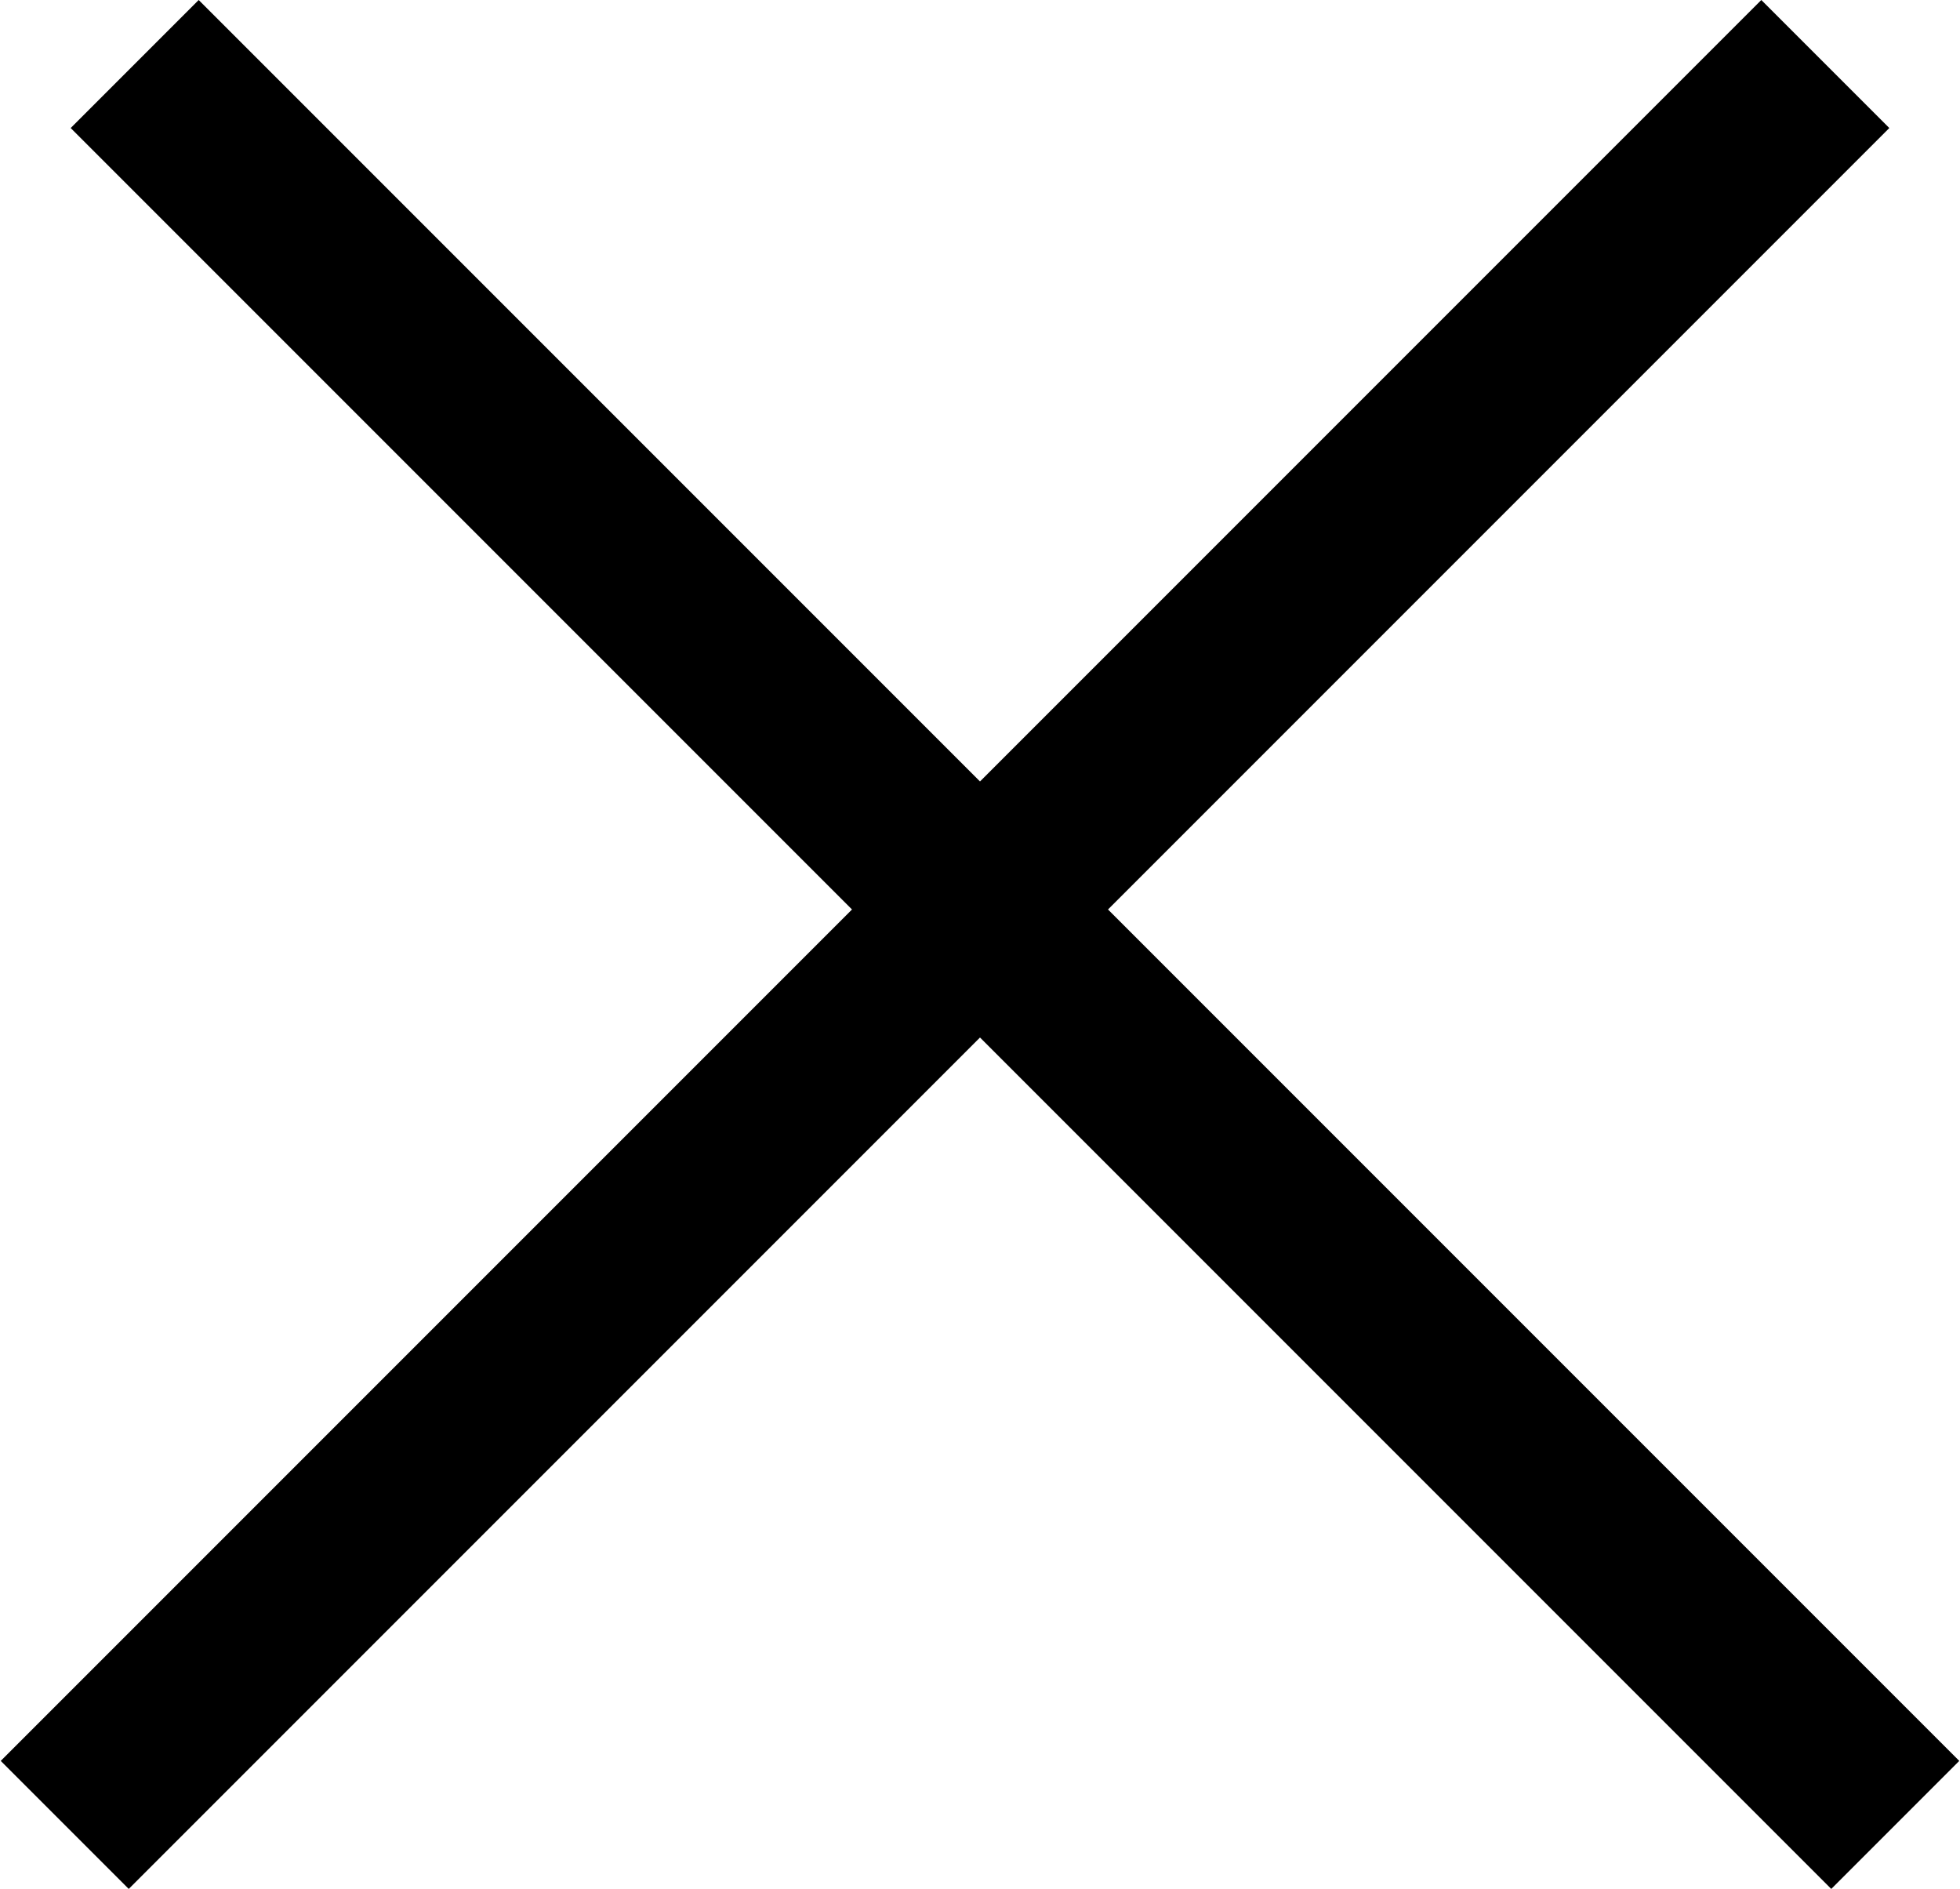 <svg id="圖層_1" data-name="圖層 1" xmlns="http://www.w3.org/2000/svg" width="9.88mm" height="9.52mm" viewBox="0 0 28 27">
  <title>uncheck</title>
  <path d="M-71.33,36.33l-1.83-1.83L-84.33,45.67-95.5,34.5l-1.83,1.83L-86.16,47.5-98.33,59.67l1.83,1.83,12.17-12.17L-72.16,61.5l1.83-1.83L-82.5,47.5Z" transform="translate(98.33 -34.5)"/>
</svg>
